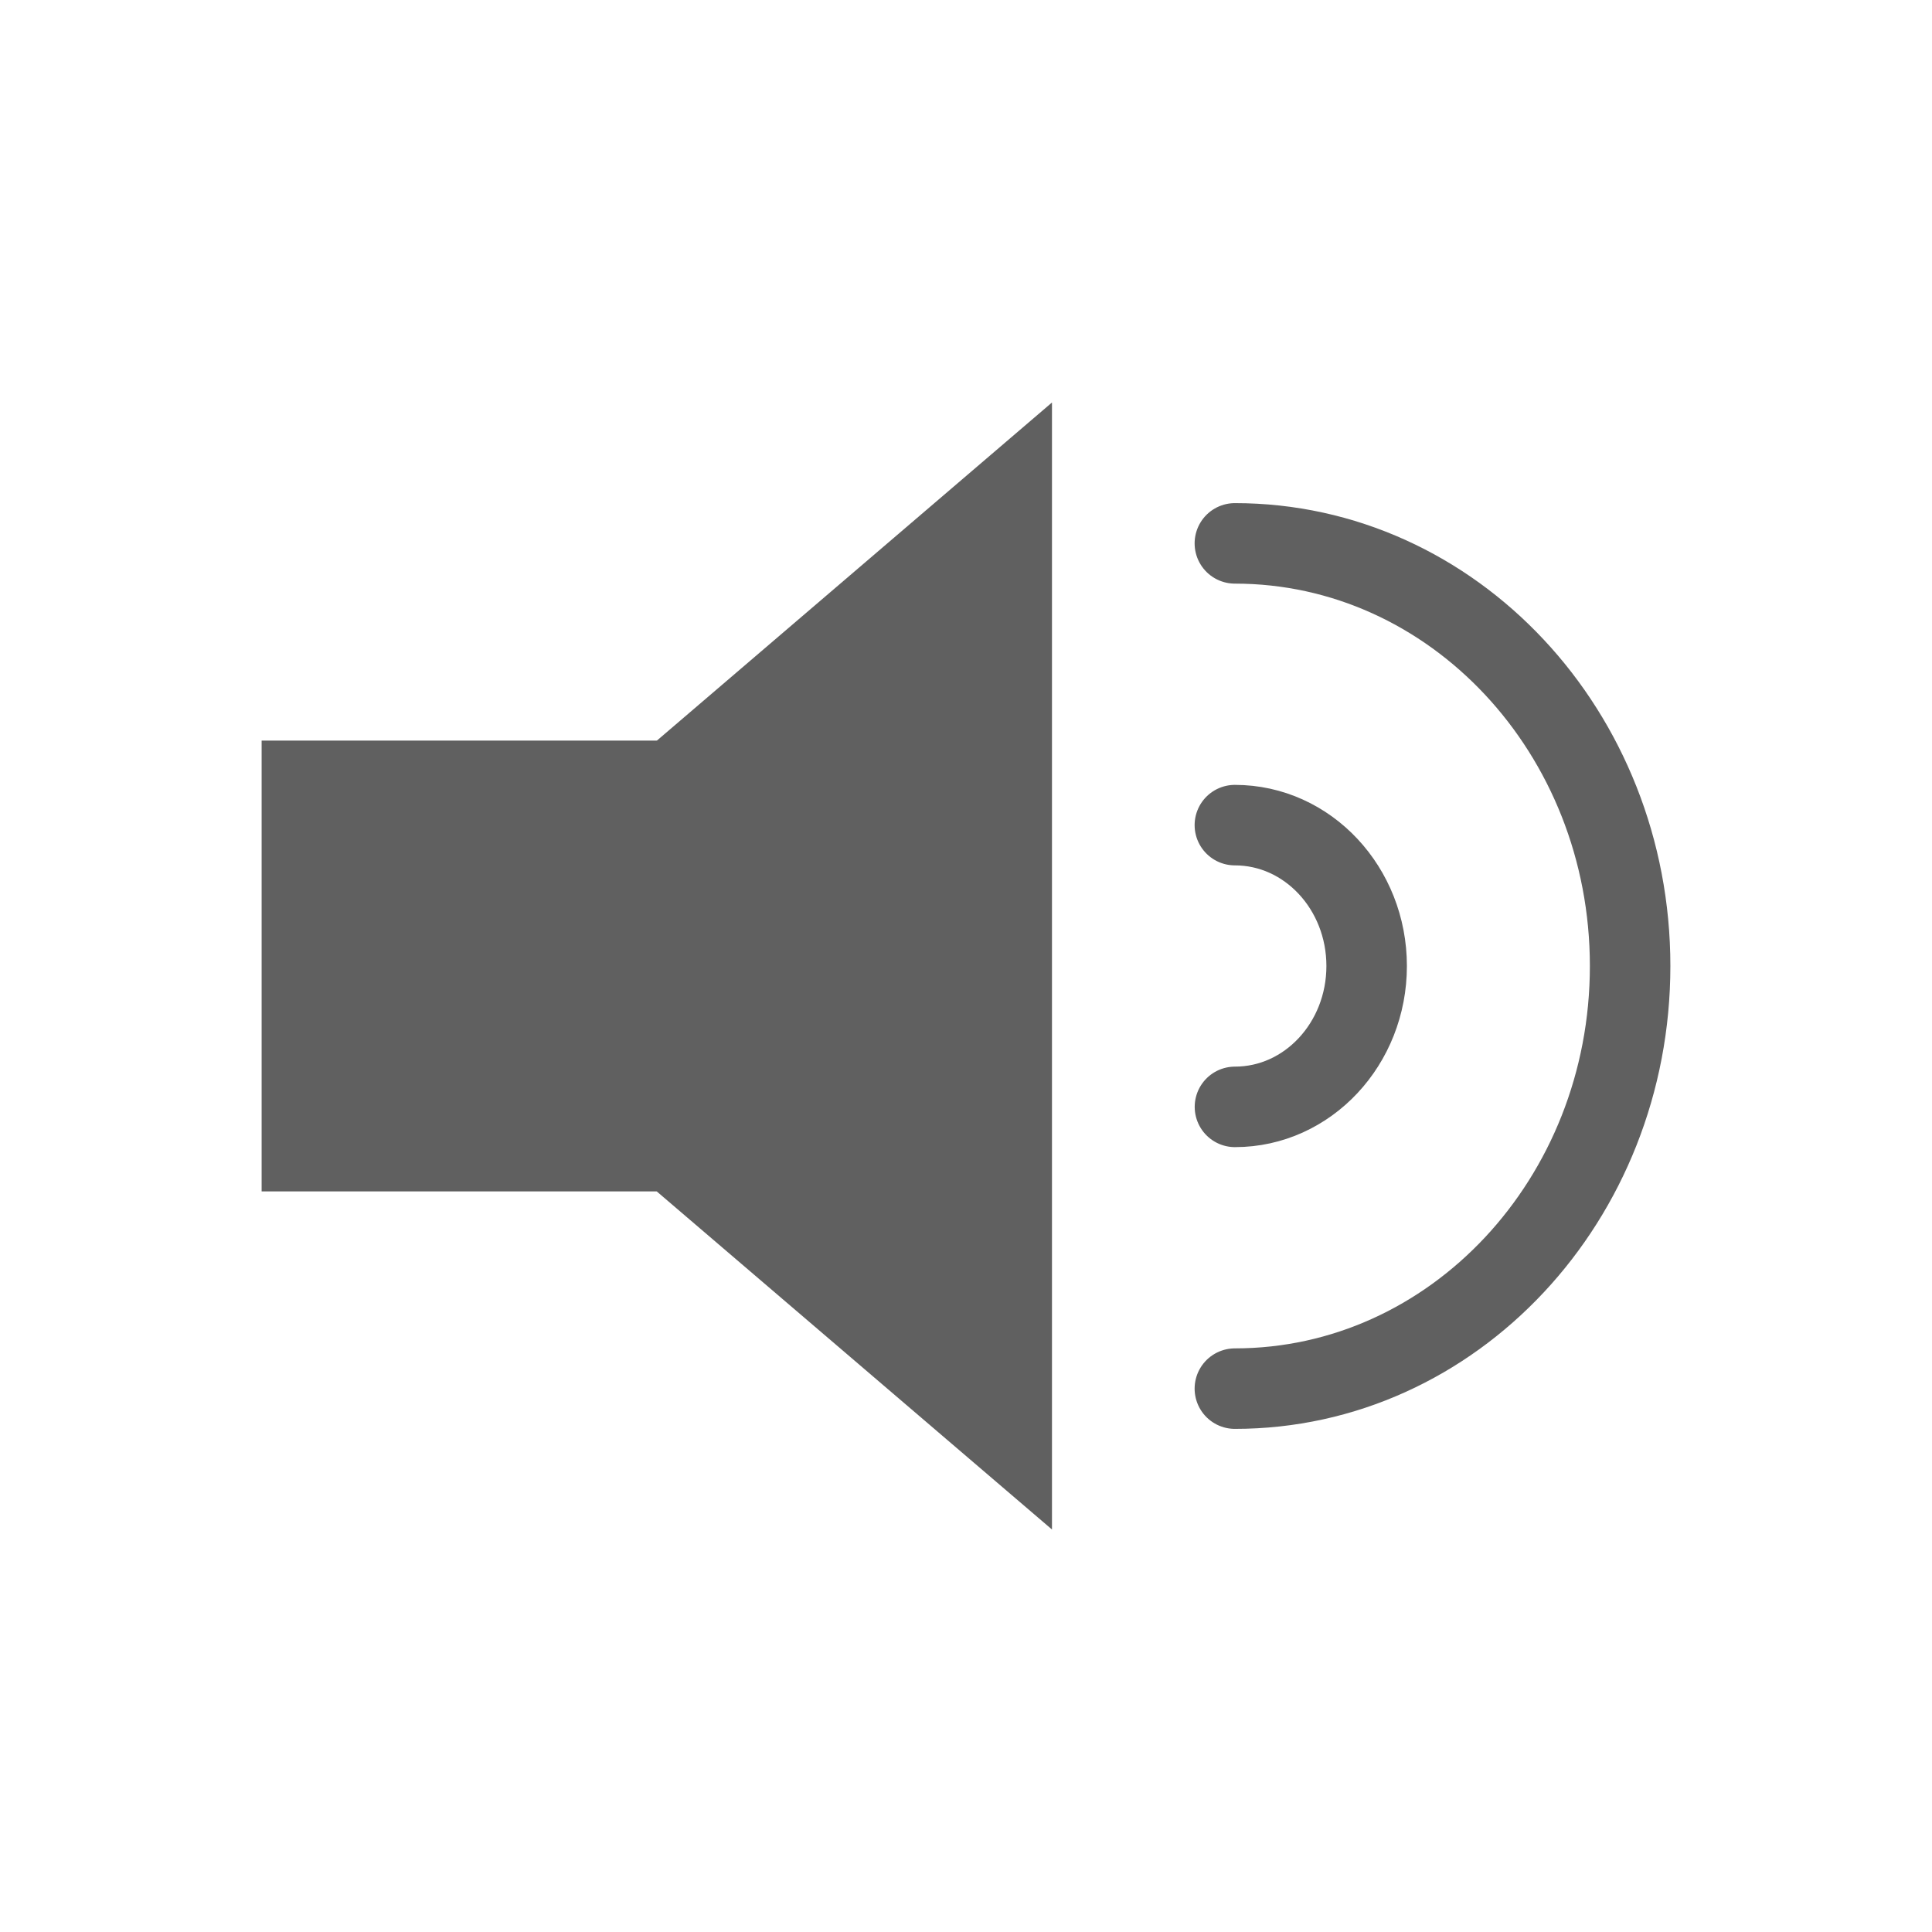 <svg xmlns="http://www.w3.org/2000/svg" width="24" height="24" id="svg2" version="1.1" fill="none"><path d="M3.25 9.2h4.91v5.6H3.25V9.2z" id="path4" fill="#606060"/><path d="M8.16 9.2L13.068 5v14l-4.91-4.2V9.2z" id="path6" fill="#606060"/><path d="M15.34 17.25c2.713 0 4.91-2.35 4.91-5.25s-2.198-5.25-4.91-5.25" id="path8" stroke="#606060" stroke-linecap="round"/><path d="M15.34 10.25c.905 0 1.637.784 1.637 1.75s-.732 1.75-1.636 1.75" id="path10" stroke="#606060" stroke-linecap="round"/></svg>